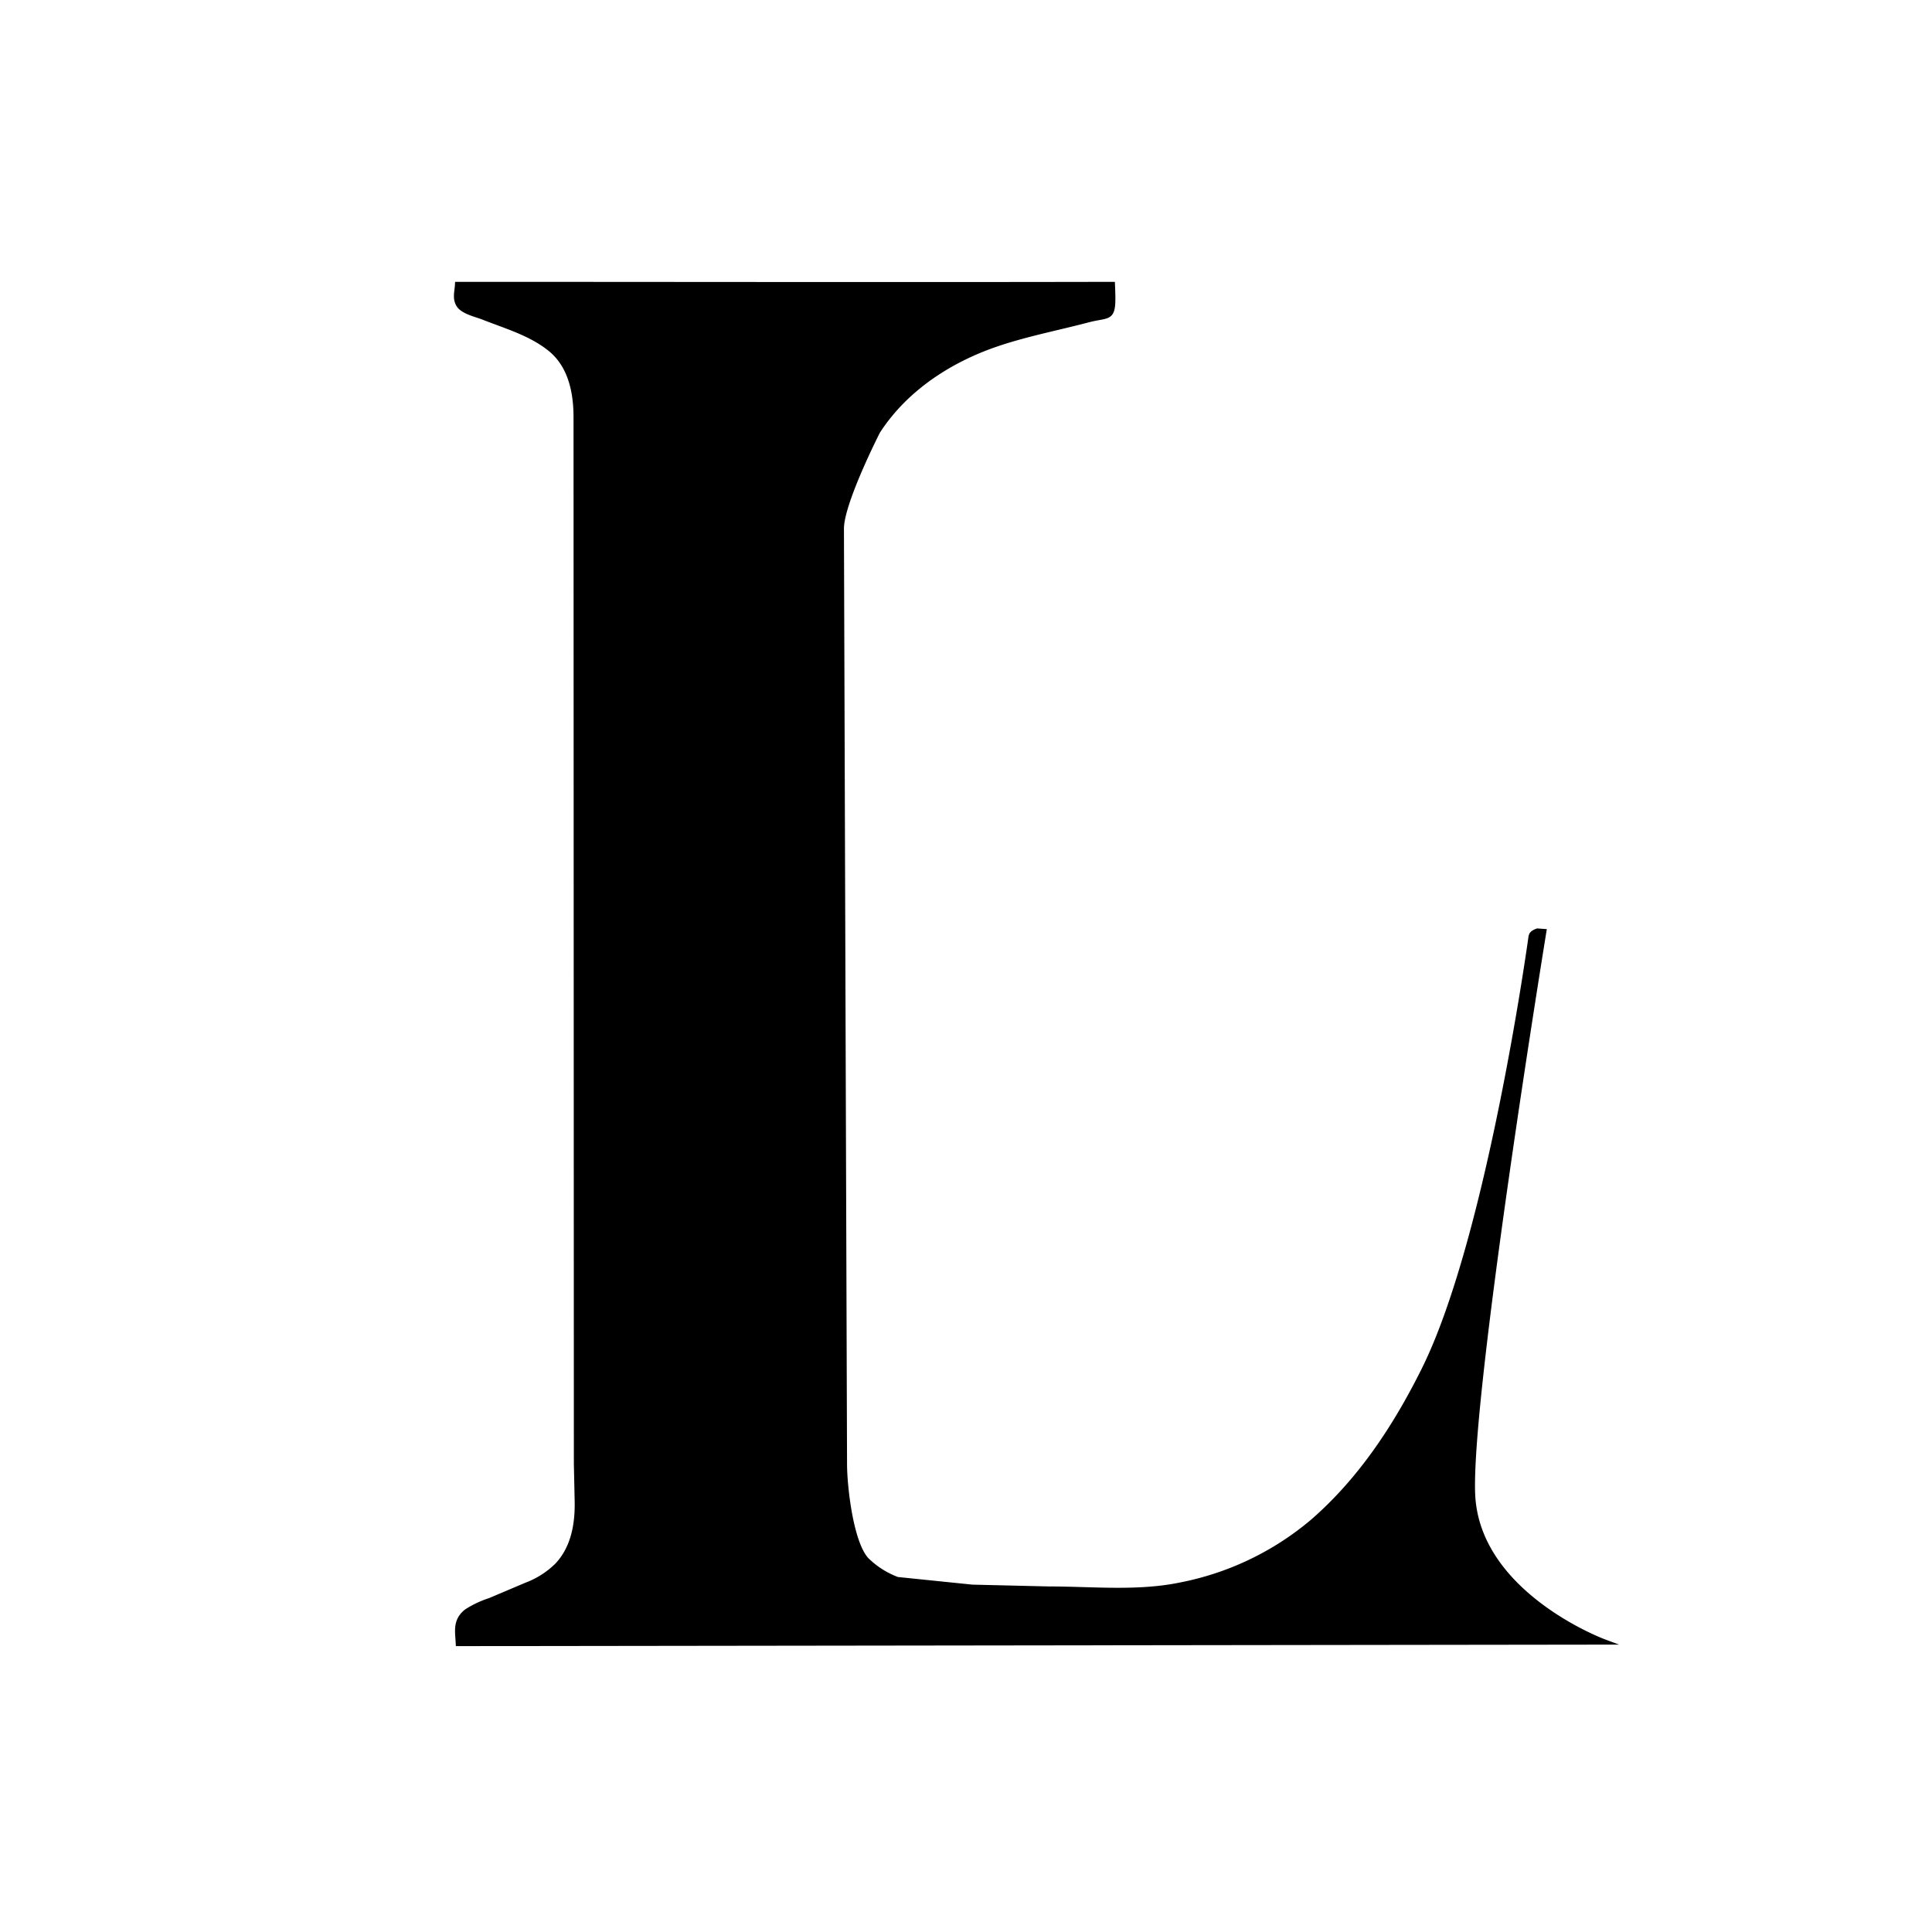 <svg xmlns="http://www.w3.org/2000/svg" viewBox="0 0 350 350"><defs><style>.cls-1{stroke:#000;stroke-miterlimit:10;}</style></defs><g id="Layer_1_copy_4" data-name="Layer 1 copy 4"><path class="cls-1" d="M277.46,169.52c.08-.51,1.07-.82,1.07-.82l1.11.08S266,252.44,266.74,270.66s23.8,26.78,23.8,26.78l-207.48.27c-.12-2.27-.56-4.09,1.48-5.73a18.09,18.09,0,0,1,4.24-2l6.58-2.79a15.94,15.94,0,0,0,5.59-3.56c2.92-3.07,3.71-7.31,3.66-11.37v-.15l-.15-6.9-.06-189.62c0-4.47-.94-9.32-4.62-12.35-3.5-2.87-8-4.15-12.16-5.79-1.25-.5-3.62-1-4.42-2.16s-.34-2.46-.28-3.73c40.91,0,79.1.08,118.57,0,.3,6.68-.2,5.25-4.37,6.35-6.41,1.69-13,2.87-19.15,5.32-7.64,3.07-14.54,8-19,14.9,0,0-6.59,12.9-6.58,17.63s.56,169.46.56,169.46c0,4.06,1.13,14.33,4,17.4a15.93,15.93,0,0,0,5.6,3.56l13.57,1.39,13.87.33c8,0,16.09.89,23.94-.74a52.68,52.68,0,0,0,23.84-11.42c8.74-7.56,15.17-17.37,20.27-27.64,11.91-24,19.39-78.59,19.39-78.59"/></g></svg>